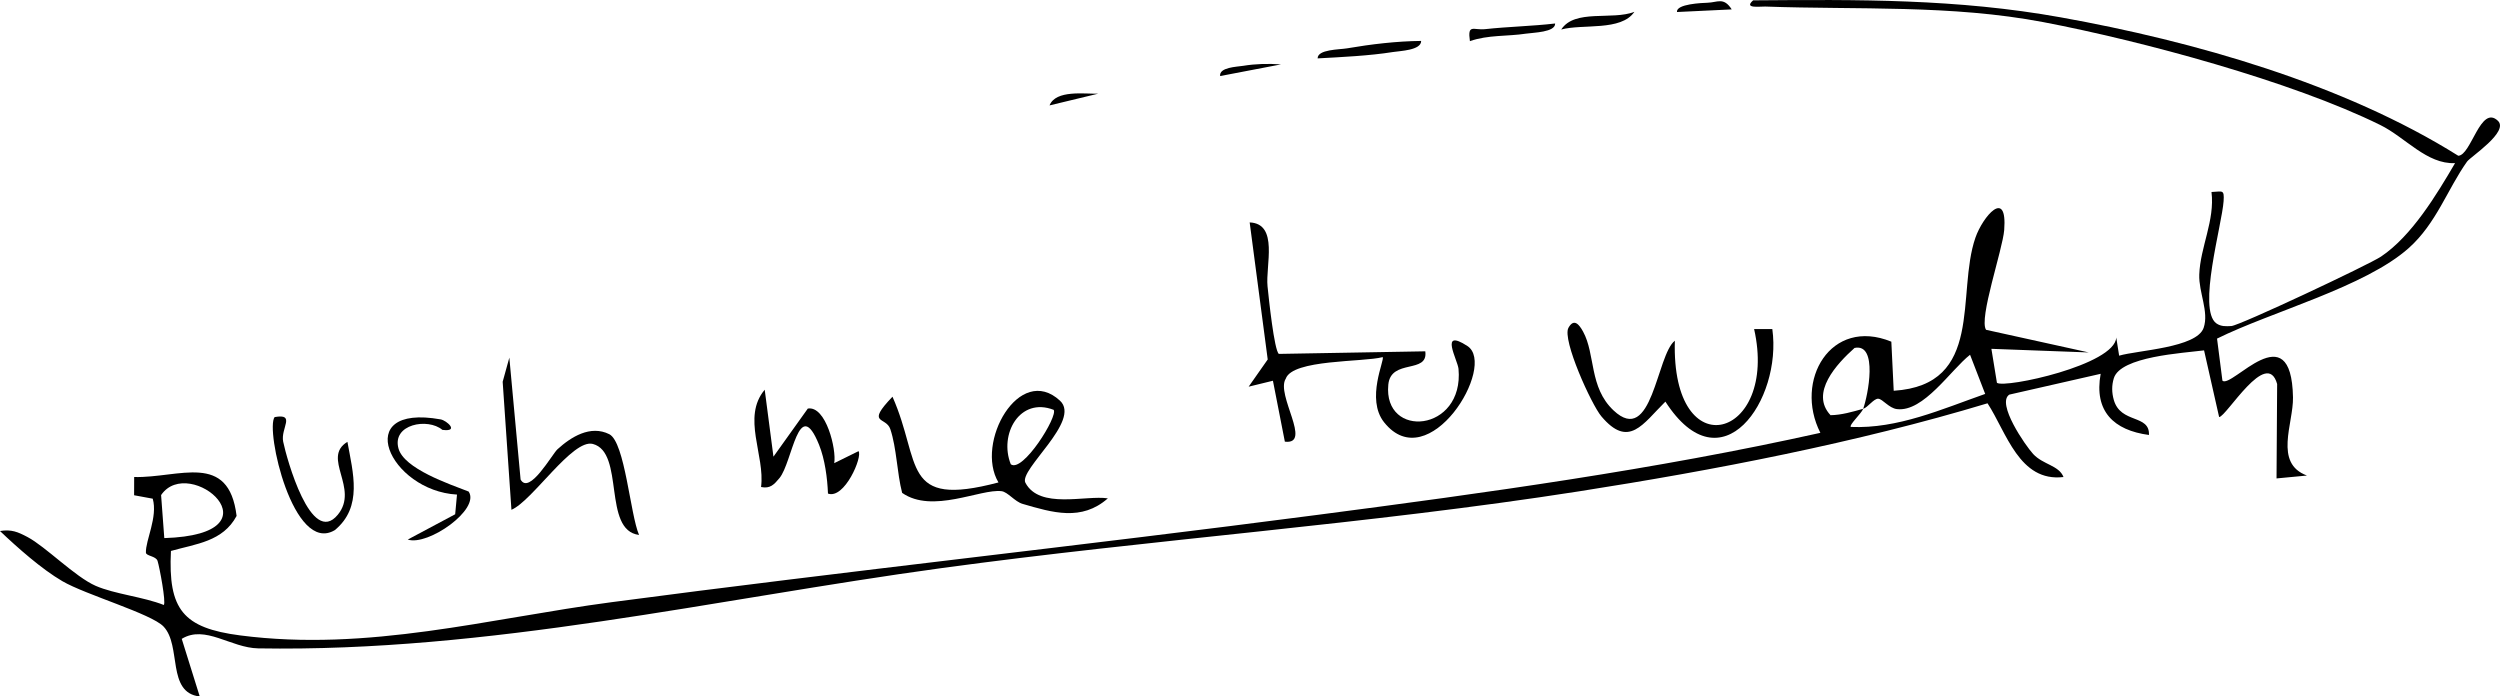 <?xml version="1.0" encoding="UTF-8"?>
<svg id="Lag_2" data-name="Lag 2" xmlns="http://www.w3.org/2000/svg" viewBox="0 0 821.55 228.88">
  <g id="Lag_1-2" data-name="Lag 1">
    <path d="M748.32,126.21c-3.37-12.08-16.72,10.8-19.07,10.84l-4.95-21.91c-6.94.9-27.43,1.99-29.65,9.14-.74,2.39-.69,4.75-.01,7.15,2.25,7.9,11.86,4.64,11.55,11.51-11.57-1.54-18.12-7.78-15.87-20.1l-30.02,6.84c-4.32,2.84,5.28,16.74,7.83,19.51,3.24,3.51,8.49,3.73,9.98,7.57-14.55,1.74-18.73-14.69-24.97-24.23-43,12.98-89.85,21.99-134.34,28.95-69.43,10.86-139.96,15.72-209.59,25.24-74.63,10.2-148.56,27.64-224.35,26.35-9.01-.15-17.44-7.84-25.14-3.13l5.92,18.94c-10.97-1.24-5.89-16.7-11.91-23-3.99-4.19-25.6-10.44-33.23-14.89-6.8-3.96-14.74-11-20.51-16.49,3.78-.6,5.85.29,9.05,1.98,5.97,3.16,15.64,13.09,22.4,16.04,6.21,2.72,15.66,3.61,22.39,6.29.77-.83-1.39-12.34-2.05-14.47-.51-1.64-3.78-1.6-3.83-2.74-.16-4,3.96-11.71,2.24-17.72l-6.12-1.13.02-5.99c14.83.35,31.08-8.44,33.66,12.79-4.52,8.44-13.34,9.17-21.58,11.5-.94,19.24,3.94,25.32,22.77,27.76,42.07,5.46,81.67-5.58,122.04-10.92,77.13-10.21,154.93-18.61,232.03-28.7,55.36-7.24,110.73-14.82,165.2-26.95-8.75-17.18,3.42-38.11,23.32-29.96l.78,16.13c29.92-1.9,20.46-31.87,26.85-50.3,2.39-6.9,10.54-16.56,9.46-2.51-.5,6.4-8.42,29.18-5.96,32.78l33.75,7.44-32-1.19,1.82,11.17c2.57,1.89,38.83-5.89,39.21-14.91l.95,5.99c6.03-1.79,25.52-2.57,27.77-9.15,1.8-5.27-1.64-11.67-1.44-17.48.31-9.03,5.17-17.8,4.02-27.16,3.58-.12,4.24-.99,3.98,2.99-.52,7.78-8.63,35.6-2.4,40.17,1.53,1.09,3.19.99,4.96.89,2.71-.16,45.13-20.11,49.18-22.83,10.08-6.75,18.28-20.36,24.32-30.7-9.3.41-16.26-8.43-24.57-12.53-29.11-14.37-78.48-27.65-110.69-33.8-30.23-5.76-60.9-4.03-91.45-5.13-1.72-.06-7.21.78-3.95-2.04,34.54-.27,67-.53,101.03,5.58,43.91,7.88,93,21.88,130.68,45.49,4.25-.1,7.32-16.92,13.02-11.49,3.77,3.59-9.01,11.84-10.13,13.41-6.45,9.07-10.07,20.29-19.13,28.39-14.34,12.82-45.21,20.94-63.03,29.78l1.77,13.83c3,2.75,22.68-22.57,23.19,5.49.16,8.59-6.39,21.64,4.59,25.68l-10,.95.2-31ZM612.27,134.35c-.58,1.57-4.8,5.39-4.04,5.95,15.43.66,29.93-5.86,44.14-10.85l-4.97-12.87c-6.35,4.98-15.28,18.92-24.03,17.86-2.62-.32-4.67-3.3-6.13-3.41s-3.49,2.91-4.97,3.31c1.57-4.23,5-21.67-2.83-20-5.83,5.21-14.74,14.78-7.89,22.1,3.69-.06,7.22-1.13,10.72-2.1ZM53.99,176.83c39.17-1.23,8.23-27.75-1.05-14.14l1.05,14.14Z"/>
    <path d="M454.84,138.77c-6.11-7.68.35-20.68-.47-21.41-6.41,1.69-29.63.69-31.84,7.08-3.37,5.24,8.85,21.79-.3,20.7l-3.92-20.02-7.98,1.95,6.27-8.94-5.93-45.04c9.61.4,5.18,14.26,5.87,21.01.4,3.94,2.2,21.07,3.72,22.2l48.12-.85c1.05,7.55-11.31,2.3-12.15,10.94-1.75,17.99,24.97,15.71,23.07-5.17-.26-2.89-6.45-13.58,2.91-7.52,9.87,6.39-12.72,43.48-27.36,25.08Z"/>
    <path d="M296.46,161.97c-1.7-6.55-1.78-14.63-3.88-20.94-1.42-4.26-8.19-1.37.71-10.66,9.65,21.73,2.58,36.7,34.83,28.17-7.79-12.95,6.85-39.25,20.22-26.86,7.09,6.57-13.64,22.68-11.37,26.97,4.67,8.8,19.81,4.01,27.09,5.12-8.65,7.62-18.22,4.66-28,1.82-2.6-.75-4.88-3.93-6.94-4.18-6.85-.85-22.74,7.52-32.66.56ZM332.16,152.56c3.89,2.99,15.63-15.85,14.09-17.88-11.11-4.32-18.03,7.99-14.09,17.88Z"/>
    <path d="M550.39,111.96c-1.25,42.37,34.16,32.23,26.05-3.82h5.98c3.26,23.27-16.7,52.51-35.14,23.84-7.43,7.33-12,15.55-21.04,4.84-3.27-3.87-12.96-25.22-10.82-29.09,1.82-3.27,3.53-1.08,4.81,1.24,4.11,7.48,1.93,18.29,10,25.89,12.78,12.04,14.11-18.22,20.16-22.9Z"/>
    <path d="M209.99,175.79c-12.08-1.52-4.58-27.12-15.17-29.9-6.69-1.76-19.87,18.75-26.75,21.64l-2.88-42.07,2.19-7.93,3.7,40.05c2.85,5.21,10.37-8.35,12.12-9.94,4.42-4.03,10.81-8.07,17.04-4.95,5.15,2.67,6.87,26.42,9.76,33.08Z"/>
    <path d="M272.09,162.19c-.21-5.13-1.01-11.25-2.92-16-6.76-16.73-8.71,5.73-13.03,10.93-1.74,2.09-3.05,3.56-6.04,2.92,1.37-10.37-6.41-22.92,1.2-31.97l2.87,22,11.3-15.81c5.98-.99,9.47,13.53,8.67,17.94l7.99-3.94c1.4,1.81-4.63,15.93-10.06,13.93Z"/>
    <path d="M90.25,137.06c7.08-1.23,1.9,3.68,2.81,8.09,1.14,5.54,9.18,34.67,17.95,24,7.15-8.7-5.45-18.75,3.16-23.95,1.81,10.12,5.12,21.41-4.16,29.02-13.65,8.14-22.88-33.09-19.76-37.17Z"/>
    <path d="M134,177.31l15.58-8.31.6-6.47c-22.19-1.23-35.21-30.04-5.37-24.71,2,.36,6.26,4.18.56,3.44-4.8-4.04-16.57-1.86-14.43,6.09,1.8,6.7,16.76,11.73,23.07,14.19,3.92,5.81-13.4,17.98-20.01,15.77Z"/>
    <path d="M433,19.19c-.05-2.99,7.13-2.87,9.63-3.3,7.95-1.36,16.31-2.36,24.39-2.44.03,3.1-6.93,3.27-9.28,3.65-7.66,1.23-16.91,1.66-24.74,2.09Z"/>
    <path d="M483.04,13.52c-.84-5.82,1.17-3.52,5-3.94,7.5-.82,15.48-.98,23.01-1.86.1,2.91-7.21,2.97-9.59,3.34-6.14.94-12.41.35-18.42,2.46Z"/>
    <path d="M513.05,9.7c4.43-6.84,16.76-2.96,24.04-5.81-4.38,6.45-17,3.89-24.04,5.81Z"/>
    <path d="M551.1,3.94c-.35-2.66,8.34-2.98,10.06-3.04,3.28-.11,5.27-1.94,7.92,2.19l-17.99.86Z"/>
    <path d="M400.96,24.99c-.38-2.89,5.45-3.02,7.57-3.36,4.16-.68,8.26-.76,12.44-.47l-20,3.83Z"/>
    <path d="M344.9,34.64c2.07-5.2,11.56-3.72,16-3.86l-16,3.86Z"/>
  </g>
</svg>